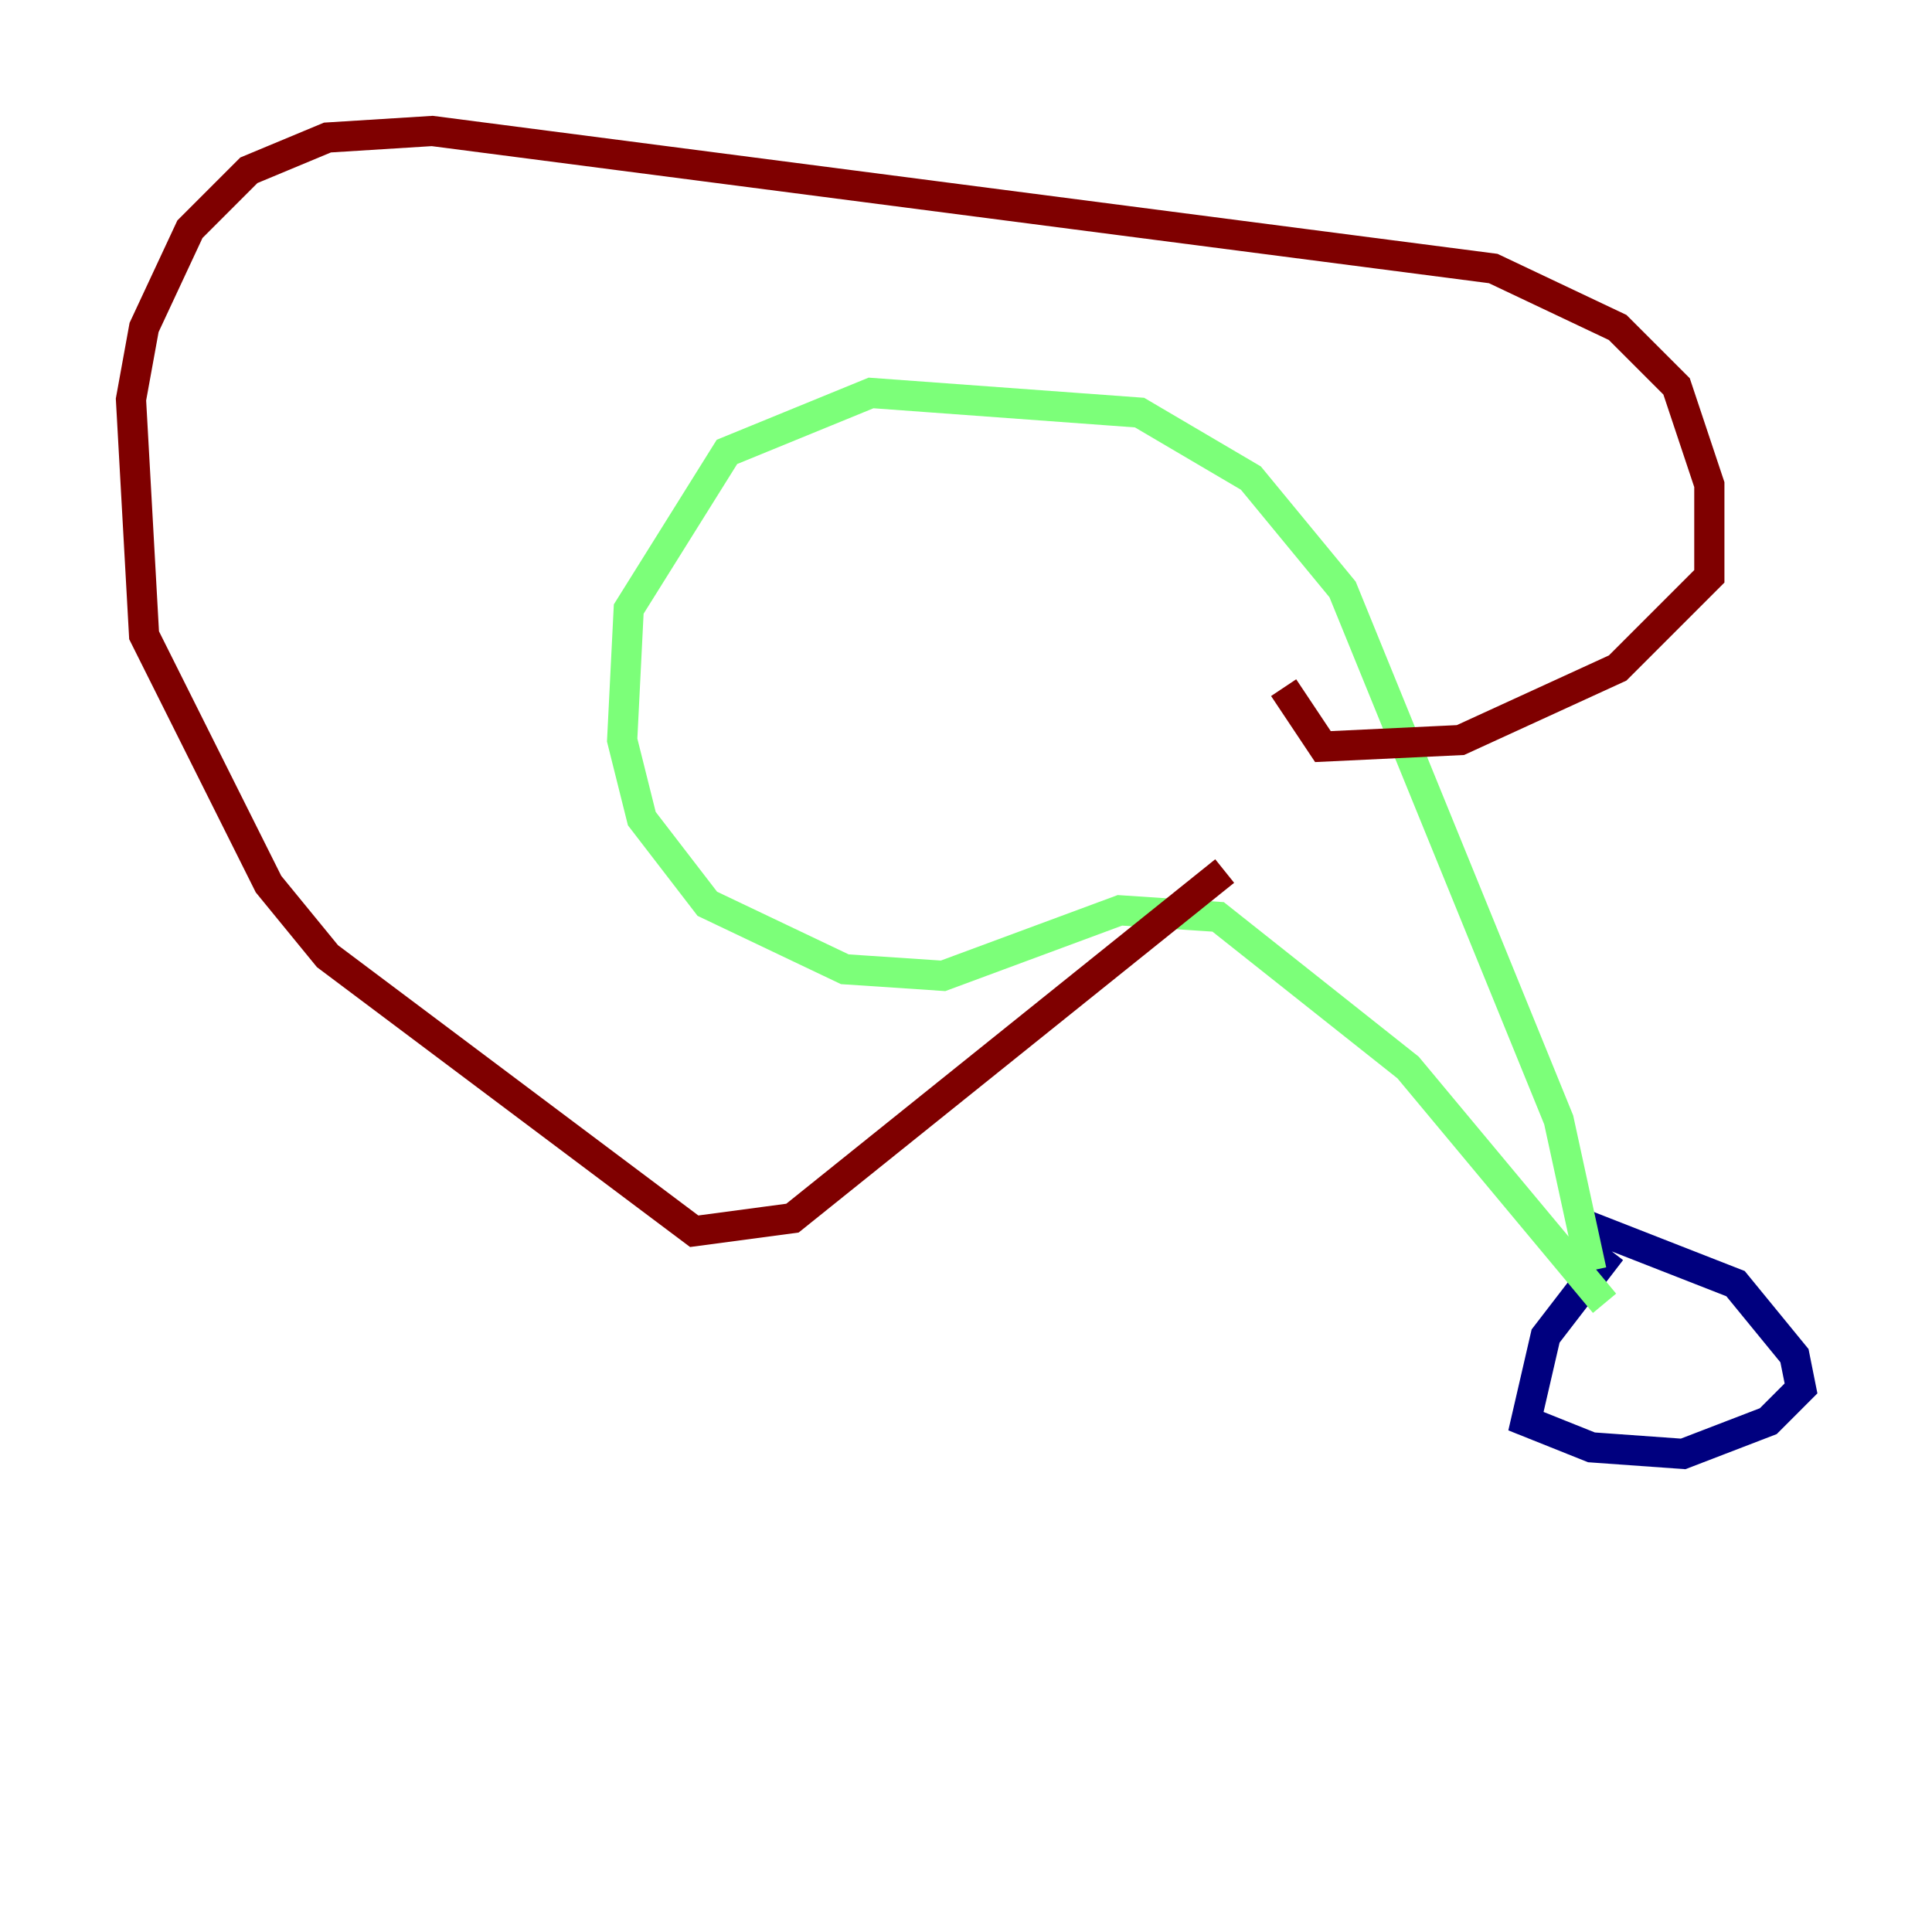 <?xml version="1.0" encoding="utf-8" ?>
<svg baseProfile="tiny" height="128" version="1.2" viewBox="0,0,128,128" width="128" xmlns="http://www.w3.org/2000/svg" xmlns:ev="http://www.w3.org/2001/xml-events" xmlns:xlink="http://www.w3.org/1999/xlink"><defs /><polyline fill="none" points="106.739,82.875 102.4,88.515 101.098,94.156 105.437,95.891 111.512,96.325 117.153,94.156 119.322,91.986 118.888,89.817 114.983,85.044 105.003,81.139" stroke="#00007f" stroke-width="2" /><polyline fill="none" points="105.437,84.176 103.268,74.197 88.949,39.051 82.875,31.675 75.498,27.336 57.709,26.034 48.163,29.939 41.654,40.352 41.22,49.031 42.522,54.237 46.861,59.878 55.973,64.217 62.481,64.651 74.197,60.312 80.705,60.746 93.288,70.725 106.305,86.346" stroke="#7cff79" stroke-width="2" /><polyline fill="none" points="81.139,57.709 52.502,80.705 45.993,81.573 21.695,63.349 17.79,58.576 9.546,42.088 8.678,26.468 9.546,21.695 12.583,15.186 16.488,11.281 21.695,9.112 28.637,8.678 98.929,17.79 107.173,21.695 111.078,25.6 113.248,32.108 113.248,38.183 107.173,44.258 96.759,49.031 87.647,49.464 85.044,45.559" stroke="#7f0000" stroke-width="2" /></svg>